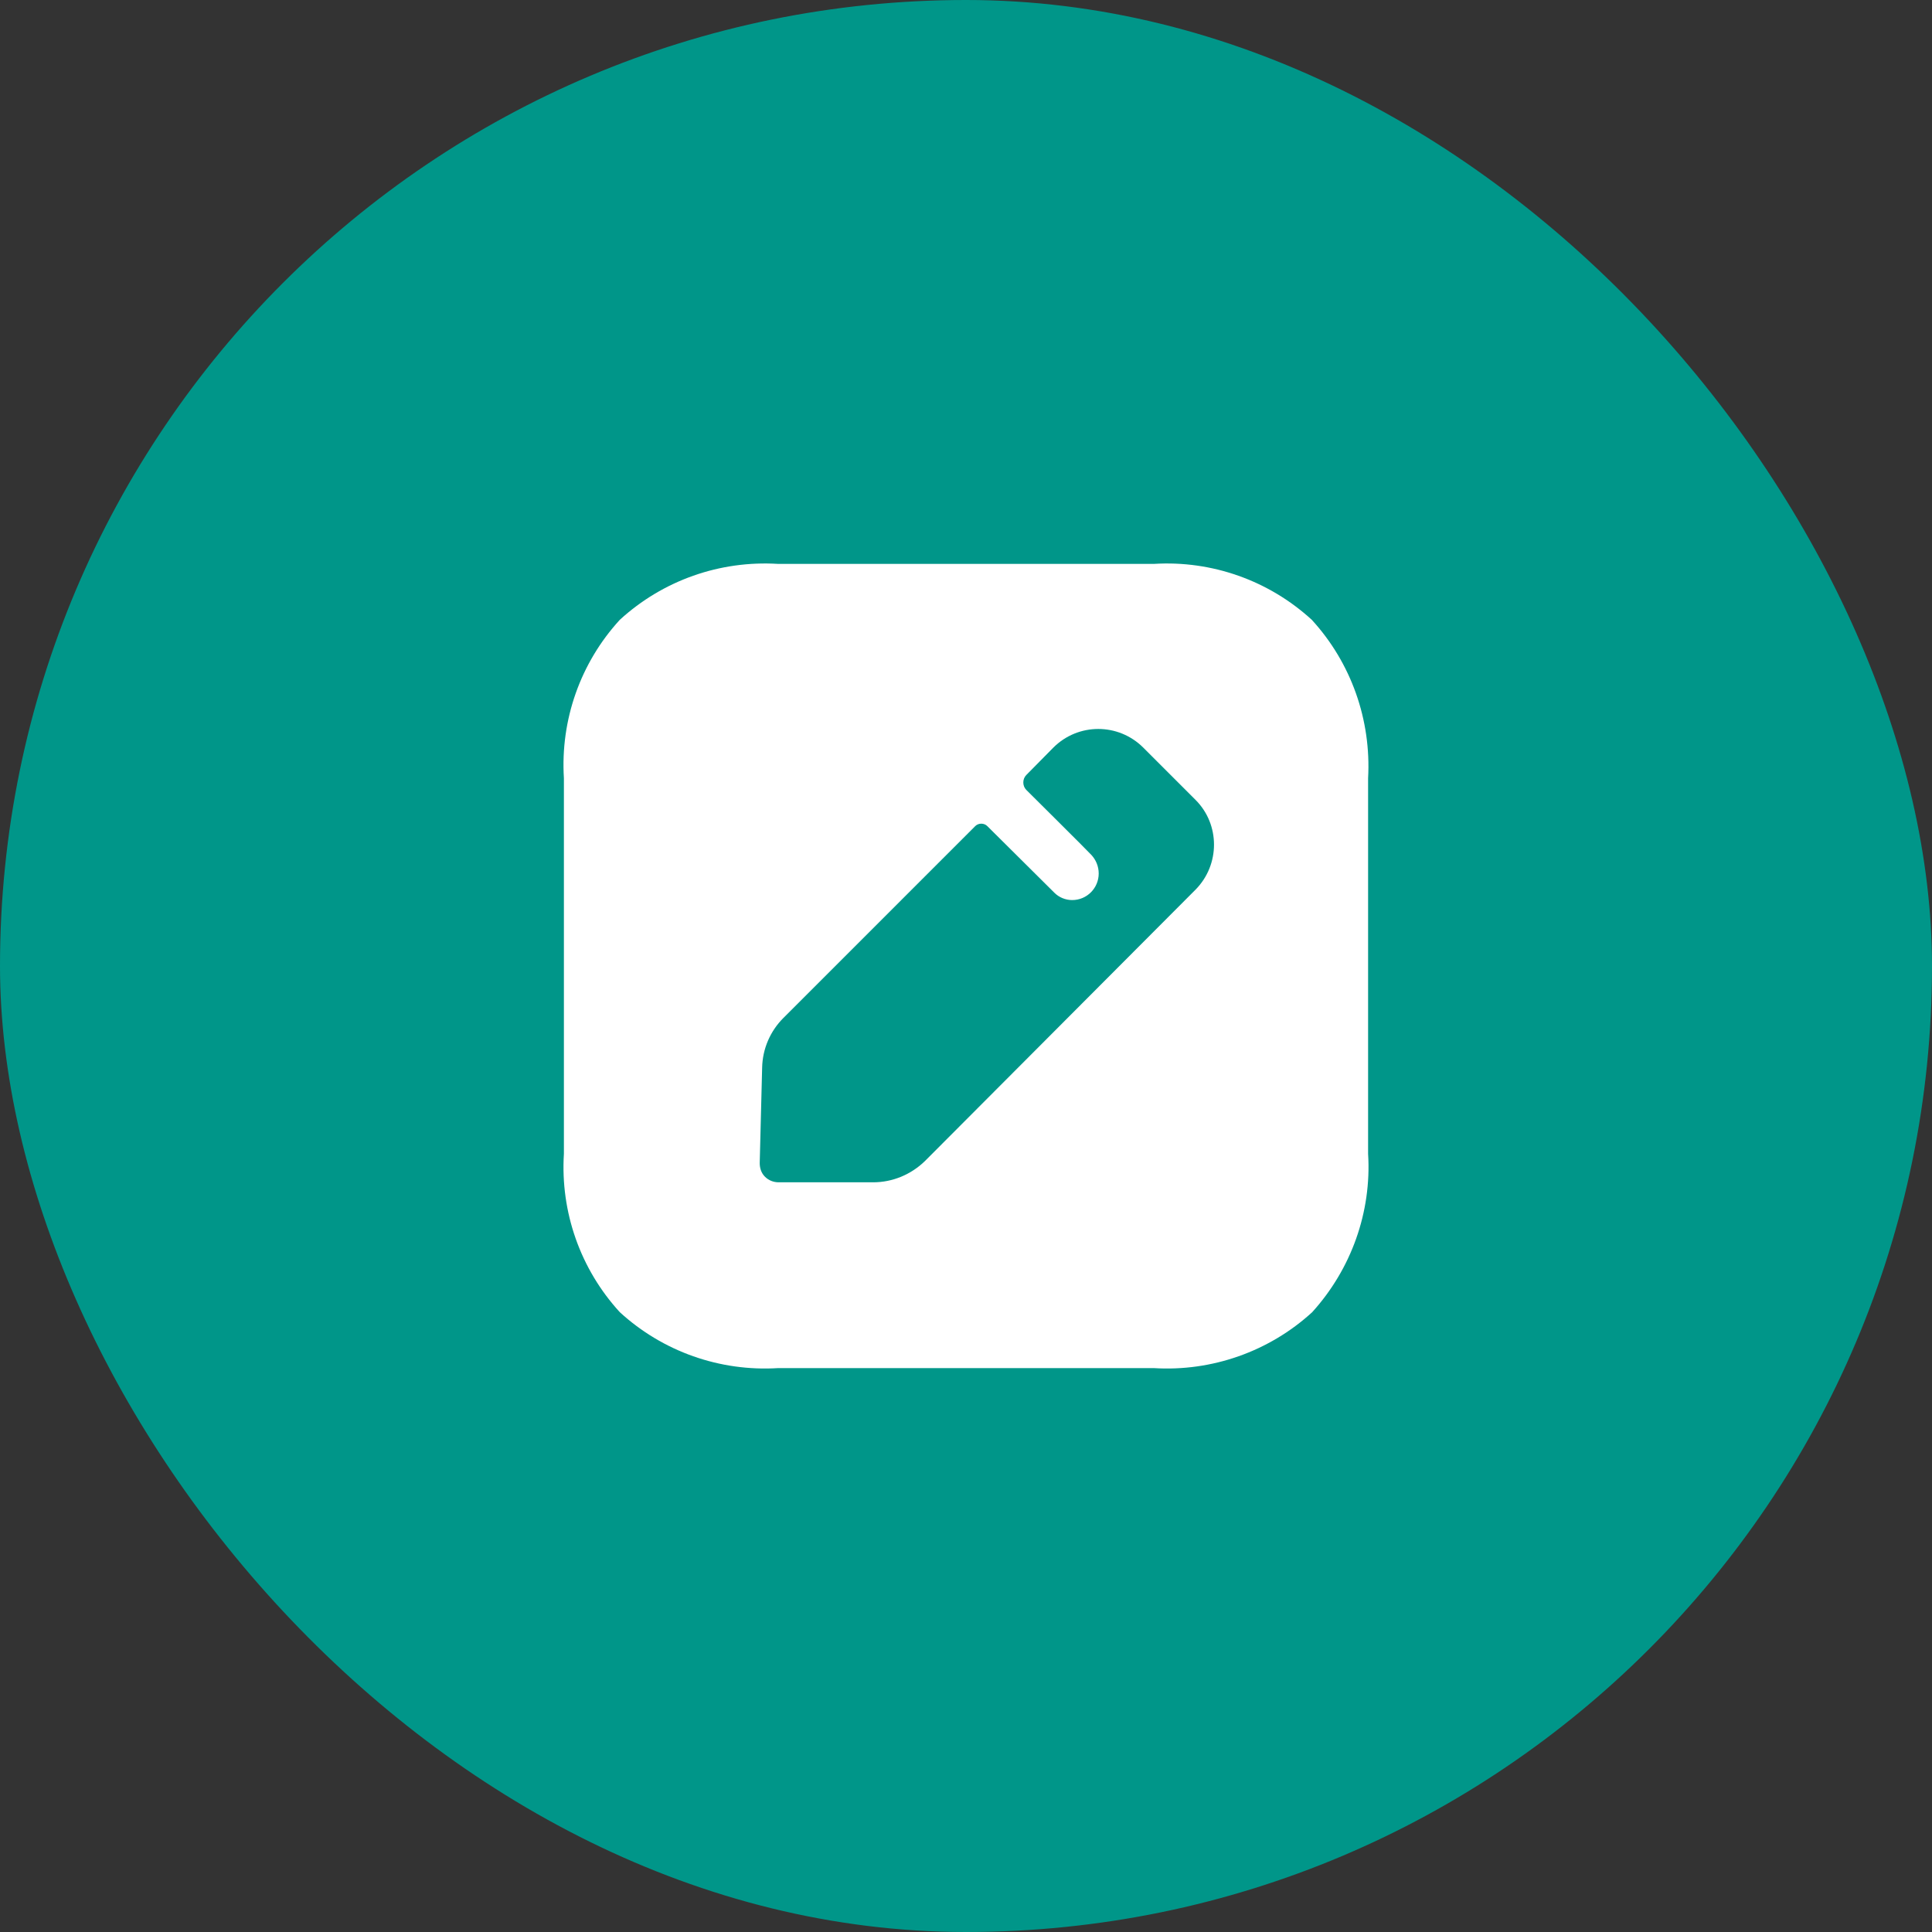<svg width="48" height="48" viewBox="0 0 48 48" fill="none" xmlns="http://www.w3.org/2000/svg">
<rect x="0" y="0" width="48" height="48" fill="#333333" stroke="none"/>
<rect width="48" height="48" rx="24" fill="#009689"/>
<path fill-rule="evenodd" clip-rule="evenodd" d="M28.665 14.01C30.104 13.92 31.522 14.42 32.591 15.399C33.57 16.468 34.07 17.886 33.99 19.335V28.665C34.08 30.114 33.57 31.532 32.601 32.601C31.532 33.58 30.104 34.08 28.665 33.99H19.335C17.886 34.08 16.468 33.58 15.399 32.601C14.42 31.532 13.92 30.114 14.01 28.665V19.335C13.92 17.886 14.42 16.468 15.399 15.399C16.468 14.42 17.886 13.92 19.335 14.01H28.665ZM22.981 28.845L29.704 22.102C30.314 21.483 30.314 20.484 29.704 19.874L28.406 18.576C27.786 17.956 26.787 17.956 26.168 18.576L25.498 19.255C25.399 19.355 25.399 19.525 25.498 19.625C25.498 19.625 27.087 21.203 27.117 21.243C27.227 21.363 27.297 21.523 27.297 21.702C27.297 22.062 27.007 22.362 26.637 22.362C26.468 22.362 26.308 22.292 26.198 22.182L24.529 20.524C24.45 20.444 24.31 20.444 24.23 20.524L19.465 25.289C19.135 25.618 18.945 26.058 18.935 26.527L18.875 28.895C18.875 29.025 18.915 29.145 19.005 29.235C19.095 29.325 19.215 29.374 19.345 29.374H21.692C22.172 29.374 22.631 29.185 22.981 28.845Z" fill="white"/>
</svg>
